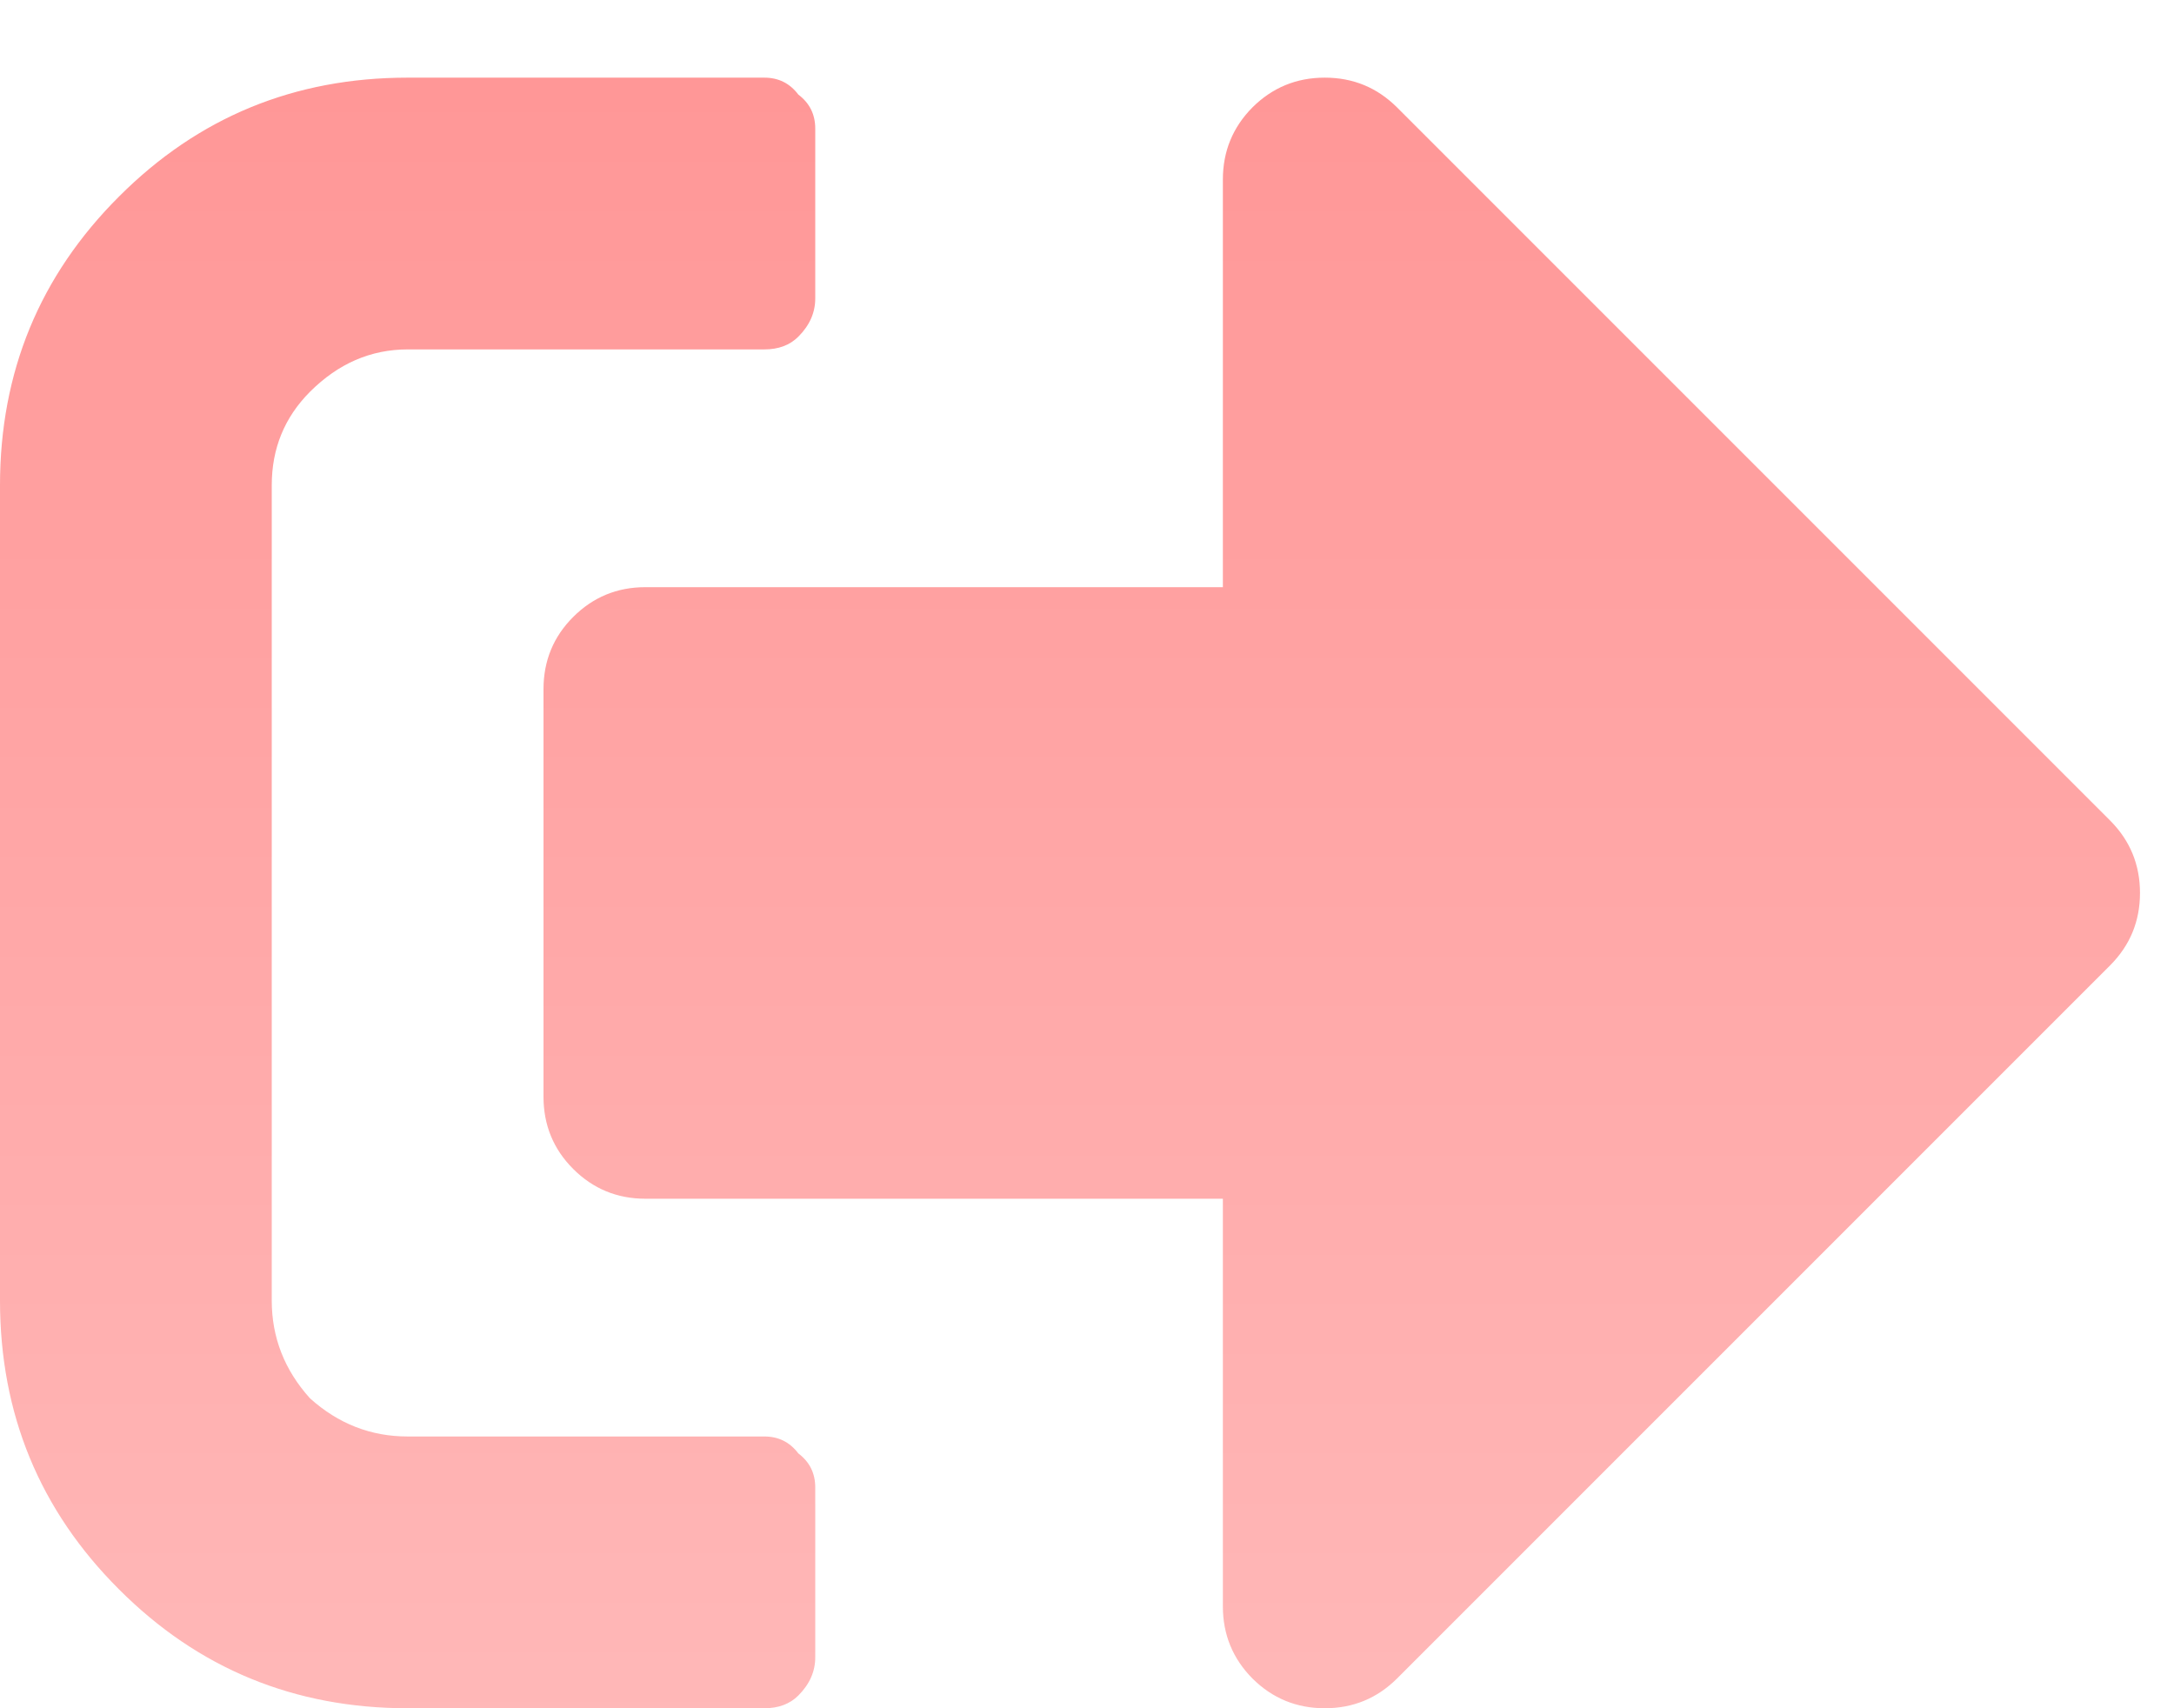 <svg width="14" height="11" viewBox="0 0 14 11" fill="none" xmlns="http://www.w3.org/2000/svg">
<path d="M13.59 6.215L8.996 10.809C8.868 10.936 8.714 11 8.531 11C8.349 11 8.194 10.936 8.066 10.809C7.939 10.681 7.875 10.526 7.875 10.344V7.719H4.156C3.974 7.719 3.819 7.655 3.691 7.527C3.564 7.4 3.5 7.245 3.5 7.062V4.438C3.5 4.255 3.564 4.1 3.691 3.973C3.819 3.845 3.974 3.781 4.156 3.781H7.875V1.156C7.875 0.974 7.939 0.819 8.066 0.691C8.194 0.564 8.349 0.5 8.531 0.5C8.714 0.5 8.868 0.564 8.996 0.691L13.59 5.285C13.717 5.413 13.781 5.568 13.781 5.75C13.781 5.932 13.717 6.087 13.59 6.215ZM5.25 10.672V9.578C5.25 9.487 5.214 9.414 5.141 9.359C5.086 9.286 5.013 9.25 4.922 9.25H2.625C2.388 9.25 2.178 9.168 1.996 9.004C1.832 8.822 1.75 8.612 1.75 8.375V3.125C1.75 2.888 1.832 2.688 1.996 2.523C2.178 2.341 2.388 2.25 2.625 2.25H4.922C5.013 2.25 5.086 2.223 5.141 2.168C5.214 2.095 5.25 2.013 5.25 1.922V0.828C5.25 0.737 5.214 0.664 5.141 0.609C5.086 0.536 5.013 0.5 4.922 0.5H2.625C1.896 0.5 1.276 0.755 0.766 1.266C0.255 1.776 0 2.396 0 3.125V8.375C0 9.104 0.255 9.724 0.766 10.234C1.276 10.745 1.896 11 2.625 11H4.922C5.013 11 5.086 10.973 5.141 10.918C5.214 10.845 5.25 10.763 5.25 10.672Z" fill="url(#paint0_linear_366_50688)"/>
<defs>
<linearGradient id="paint0_linear_366_50688" x1="0" y1="-2" x2="0" y2="14" gradientUnits="userSpaceOnUse">
<stop stop-color="#FF8F8F"/>
<stop offset="1" stop-color="#FFC1C1"/>
</linearGradient>
</defs>
</svg>
